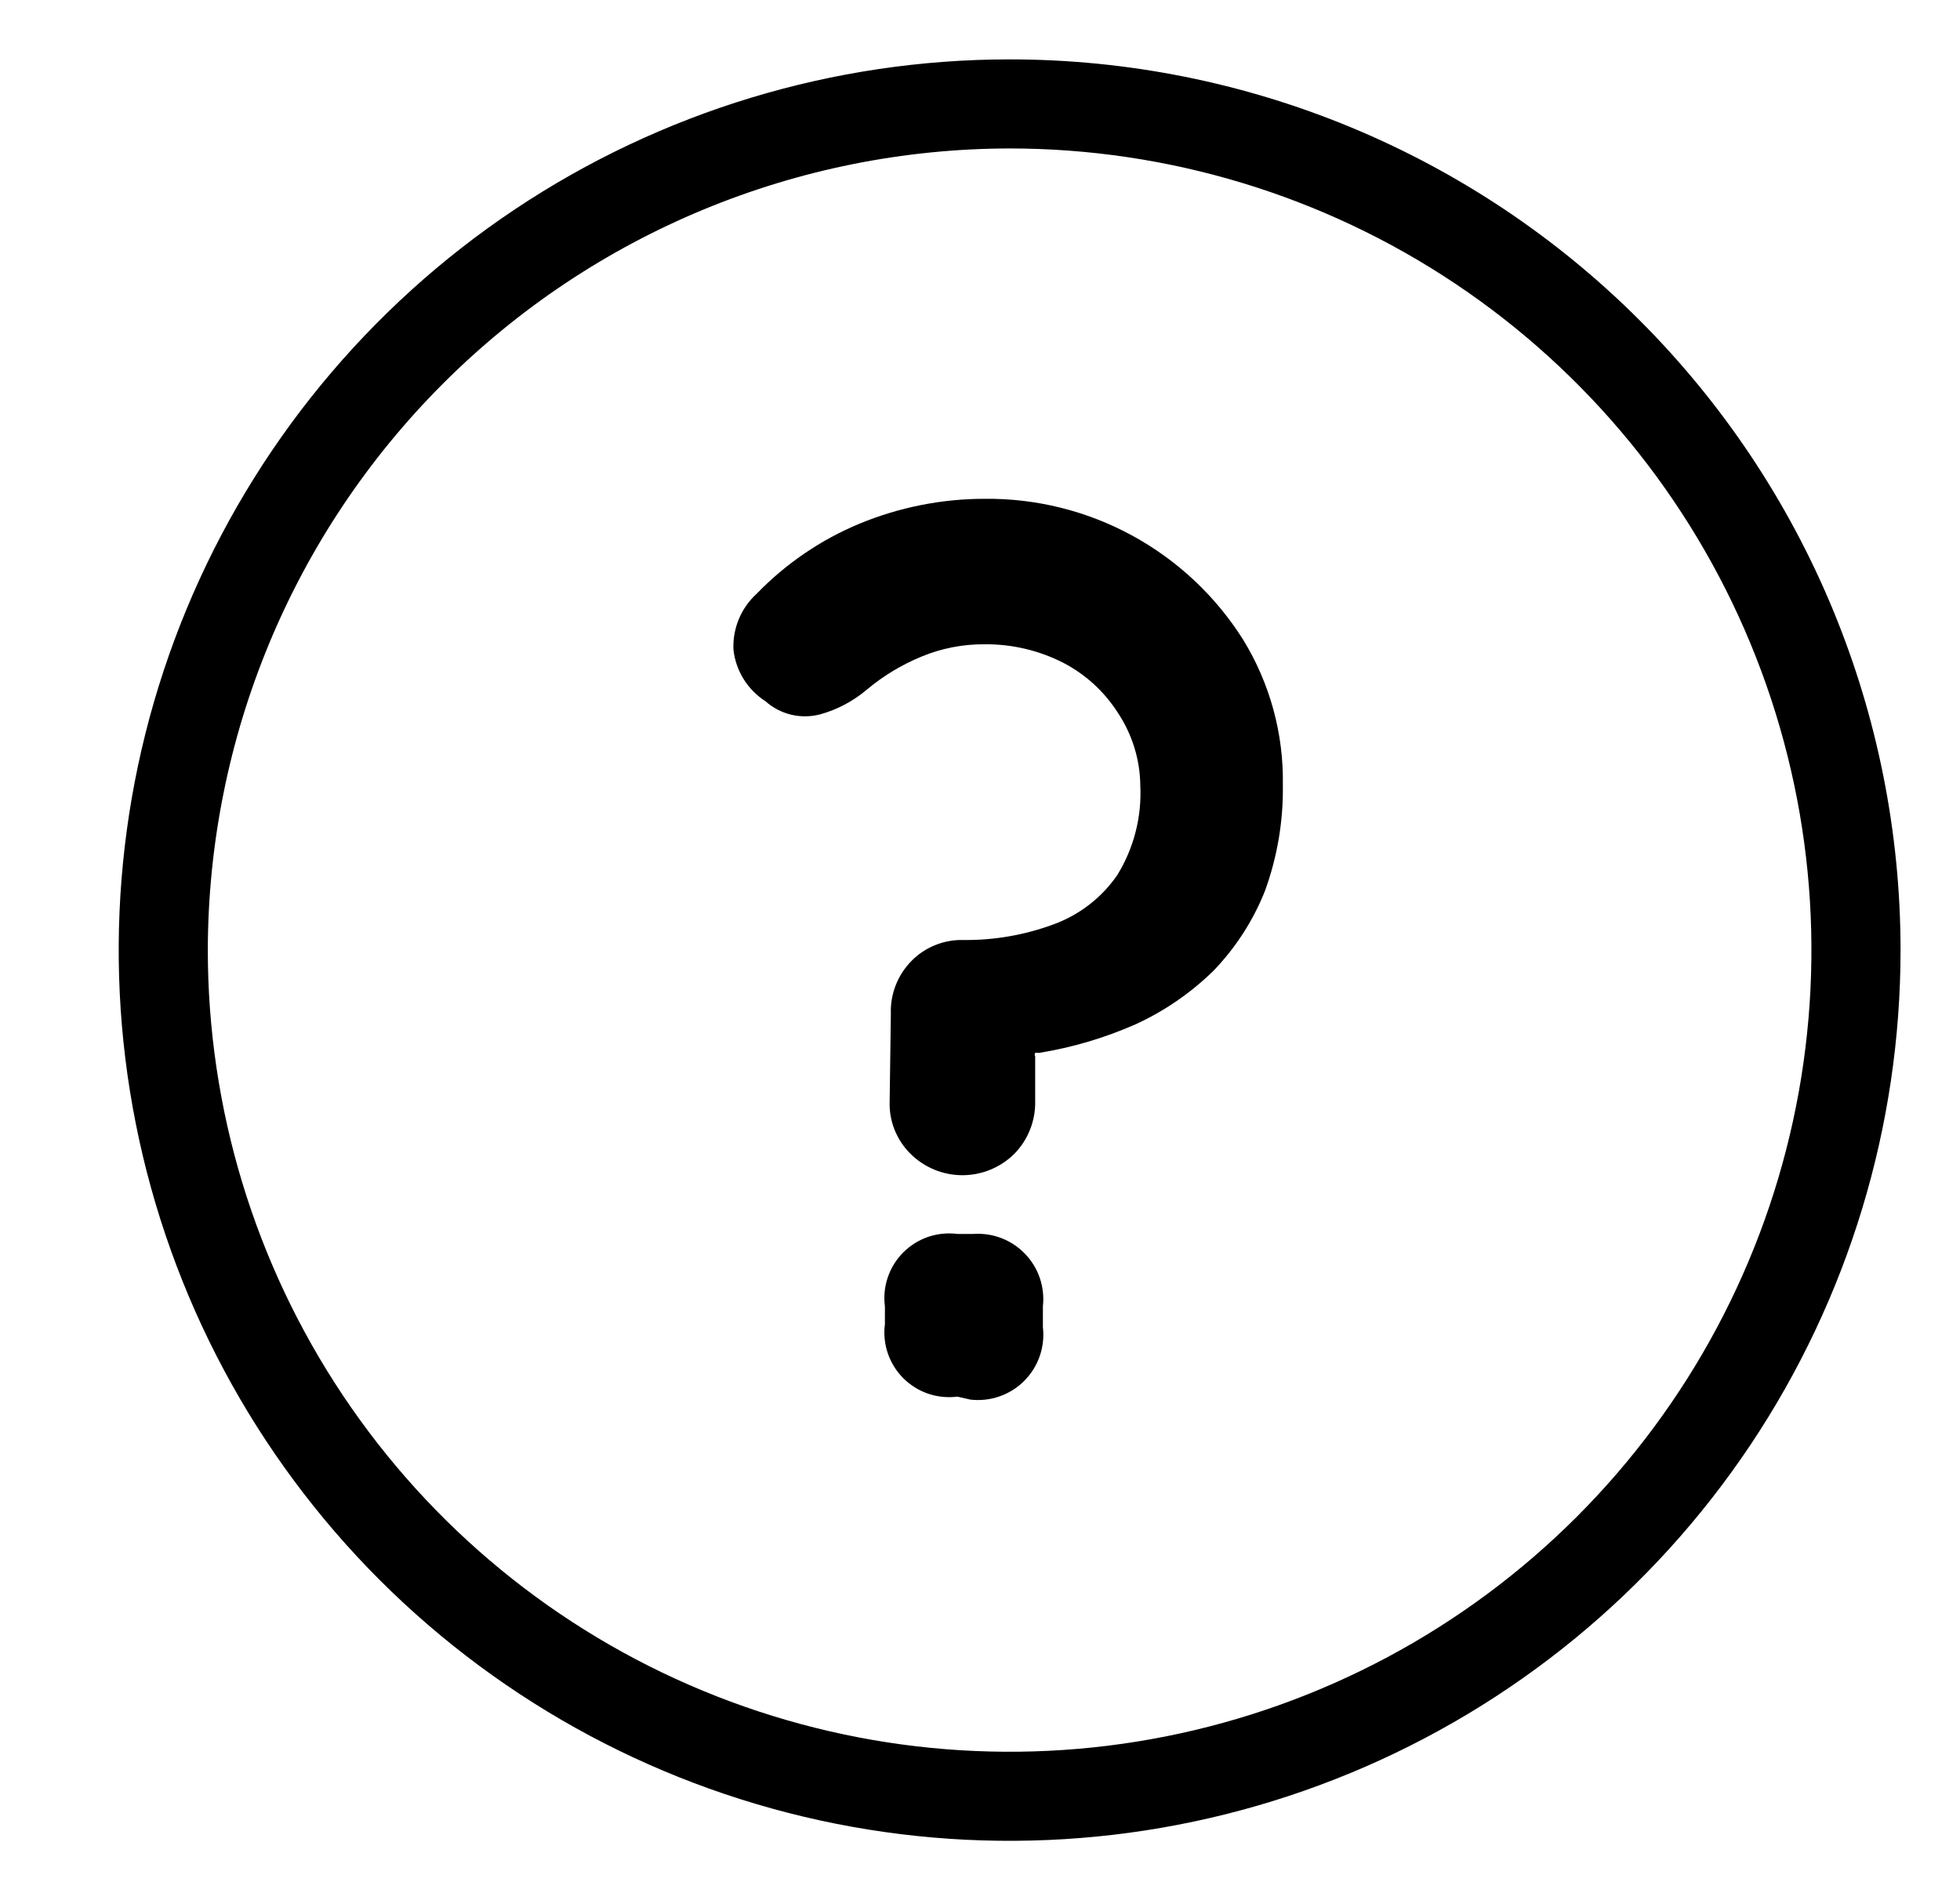 <svg width="33" height="32" viewBox="0 0 33 32" fill="none" xmlns="http://www.w3.org/2000/svg">
<path d="M16.999 2.5C19.669 2.5 22.279 3.292 24.499 4.775C26.719 6.259 28.449 8.367 29.471 10.834C30.493 13.301 30.76 16.015 30.239 18.634C29.718 21.253 28.433 23.658 26.545 25.546C24.657 27.434 22.251 28.72 19.632 29.241C17.014 29.762 14.299 29.494 11.832 28.472C9.366 27.451 7.257 25.72 5.774 23.5C4.29 21.28 3.499 18.67 3.499 16C3.504 12.421 4.928 8.991 7.459 6.46C9.989 3.929 13.42 2.505 16.999 2.5ZM16.999 1C14.032 1 11.132 1.88 8.665 3.528C6.198 5.176 4.276 7.519 3.14 10.26C2.005 13.001 1.708 16.017 2.287 18.926C2.866 21.836 4.294 24.509 6.392 26.607C8.49 28.704 11.163 30.133 14.072 30.712C16.982 31.291 19.998 30.994 22.739 29.858C25.48 28.723 27.823 26.8 29.471 24.334C31.119 21.867 31.999 18.967 31.999 16C31.999 12.022 30.418 8.206 27.605 5.393C24.792 2.58 20.977 1 16.999 1V1Z" fill="#000000"/>
<path d="M14.999 17.07C14.993 16.906 15.022 16.742 15.082 16.589C15.142 16.436 15.233 16.297 15.349 16.18C15.462 16.065 15.598 15.975 15.748 15.915C15.897 15.855 16.058 15.826 16.219 15.83C16.734 15.836 17.245 15.748 17.729 15.57C18.166 15.413 18.544 15.123 18.809 14.74C19.089 14.288 19.225 13.761 19.199 13.23C19.195 12.792 19.062 12.364 18.819 12C18.591 11.644 18.274 11.354 17.899 11.16C17.49 10.952 17.037 10.846 16.579 10.85C16.212 10.847 15.848 10.918 15.509 11.06C15.179 11.196 14.872 11.382 14.599 11.61C14.369 11.806 14.1 11.949 13.809 12.03C13.649 12.072 13.482 12.074 13.321 12.036C13.161 11.997 13.012 11.92 12.889 11.81C12.74 11.714 12.614 11.587 12.52 11.436C12.427 11.286 12.368 11.116 12.349 10.94C12.341 10.764 12.372 10.589 12.439 10.427C12.507 10.264 12.609 10.118 12.739 10C13.229 9.493 13.818 9.091 14.469 8.82C15.138 8.543 15.855 8.4 16.579 8.4C17.446 8.391 18.301 8.604 19.062 9.019C19.824 9.434 20.466 10.037 20.929 10.77C21.381 11.506 21.614 12.356 21.599 13.22C21.608 13.827 21.506 14.43 21.299 15C21.1 15.503 20.804 15.961 20.429 16.35C20.047 16.723 19.604 17.028 19.119 17.25C18.601 17.478 18.057 17.64 17.499 17.73H17.429C17.424 17.739 17.421 17.75 17.421 17.76C17.421 17.77 17.424 17.781 17.429 17.79V18.54C17.433 18.704 17.404 18.867 17.344 19.02C17.284 19.173 17.194 19.312 17.079 19.43C16.846 19.661 16.532 19.791 16.204 19.791C15.876 19.791 15.561 19.661 15.329 19.43C15.212 19.314 15.121 19.175 15.06 19.022C15 18.869 14.972 18.704 14.979 18.54L14.999 17.07ZM16.119 23.52C15.954 23.541 15.786 23.524 15.628 23.471C15.47 23.417 15.327 23.327 15.209 23.21C15.091 23.092 15.002 22.949 14.948 22.791C14.894 22.633 14.877 22.465 14.899 22.3V22C14.877 21.835 14.894 21.667 14.948 21.509C15.002 21.351 15.091 21.208 15.209 21.09C15.327 20.973 15.47 20.883 15.628 20.829C15.786 20.776 15.954 20.759 16.119 20.78H16.389C16.55 20.769 16.711 20.793 16.861 20.851C17.012 20.909 17.148 21 17.259 21.116C17.371 21.232 17.456 21.372 17.508 21.525C17.559 21.677 17.577 21.84 17.559 22V22.35C17.578 22.515 17.56 22.682 17.505 22.839C17.451 22.995 17.361 23.138 17.244 23.255C17.127 23.373 16.984 23.462 16.827 23.516C16.671 23.571 16.504 23.589 16.339 23.57L16.119 23.52Z" fill="#000000"/>
</svg>
